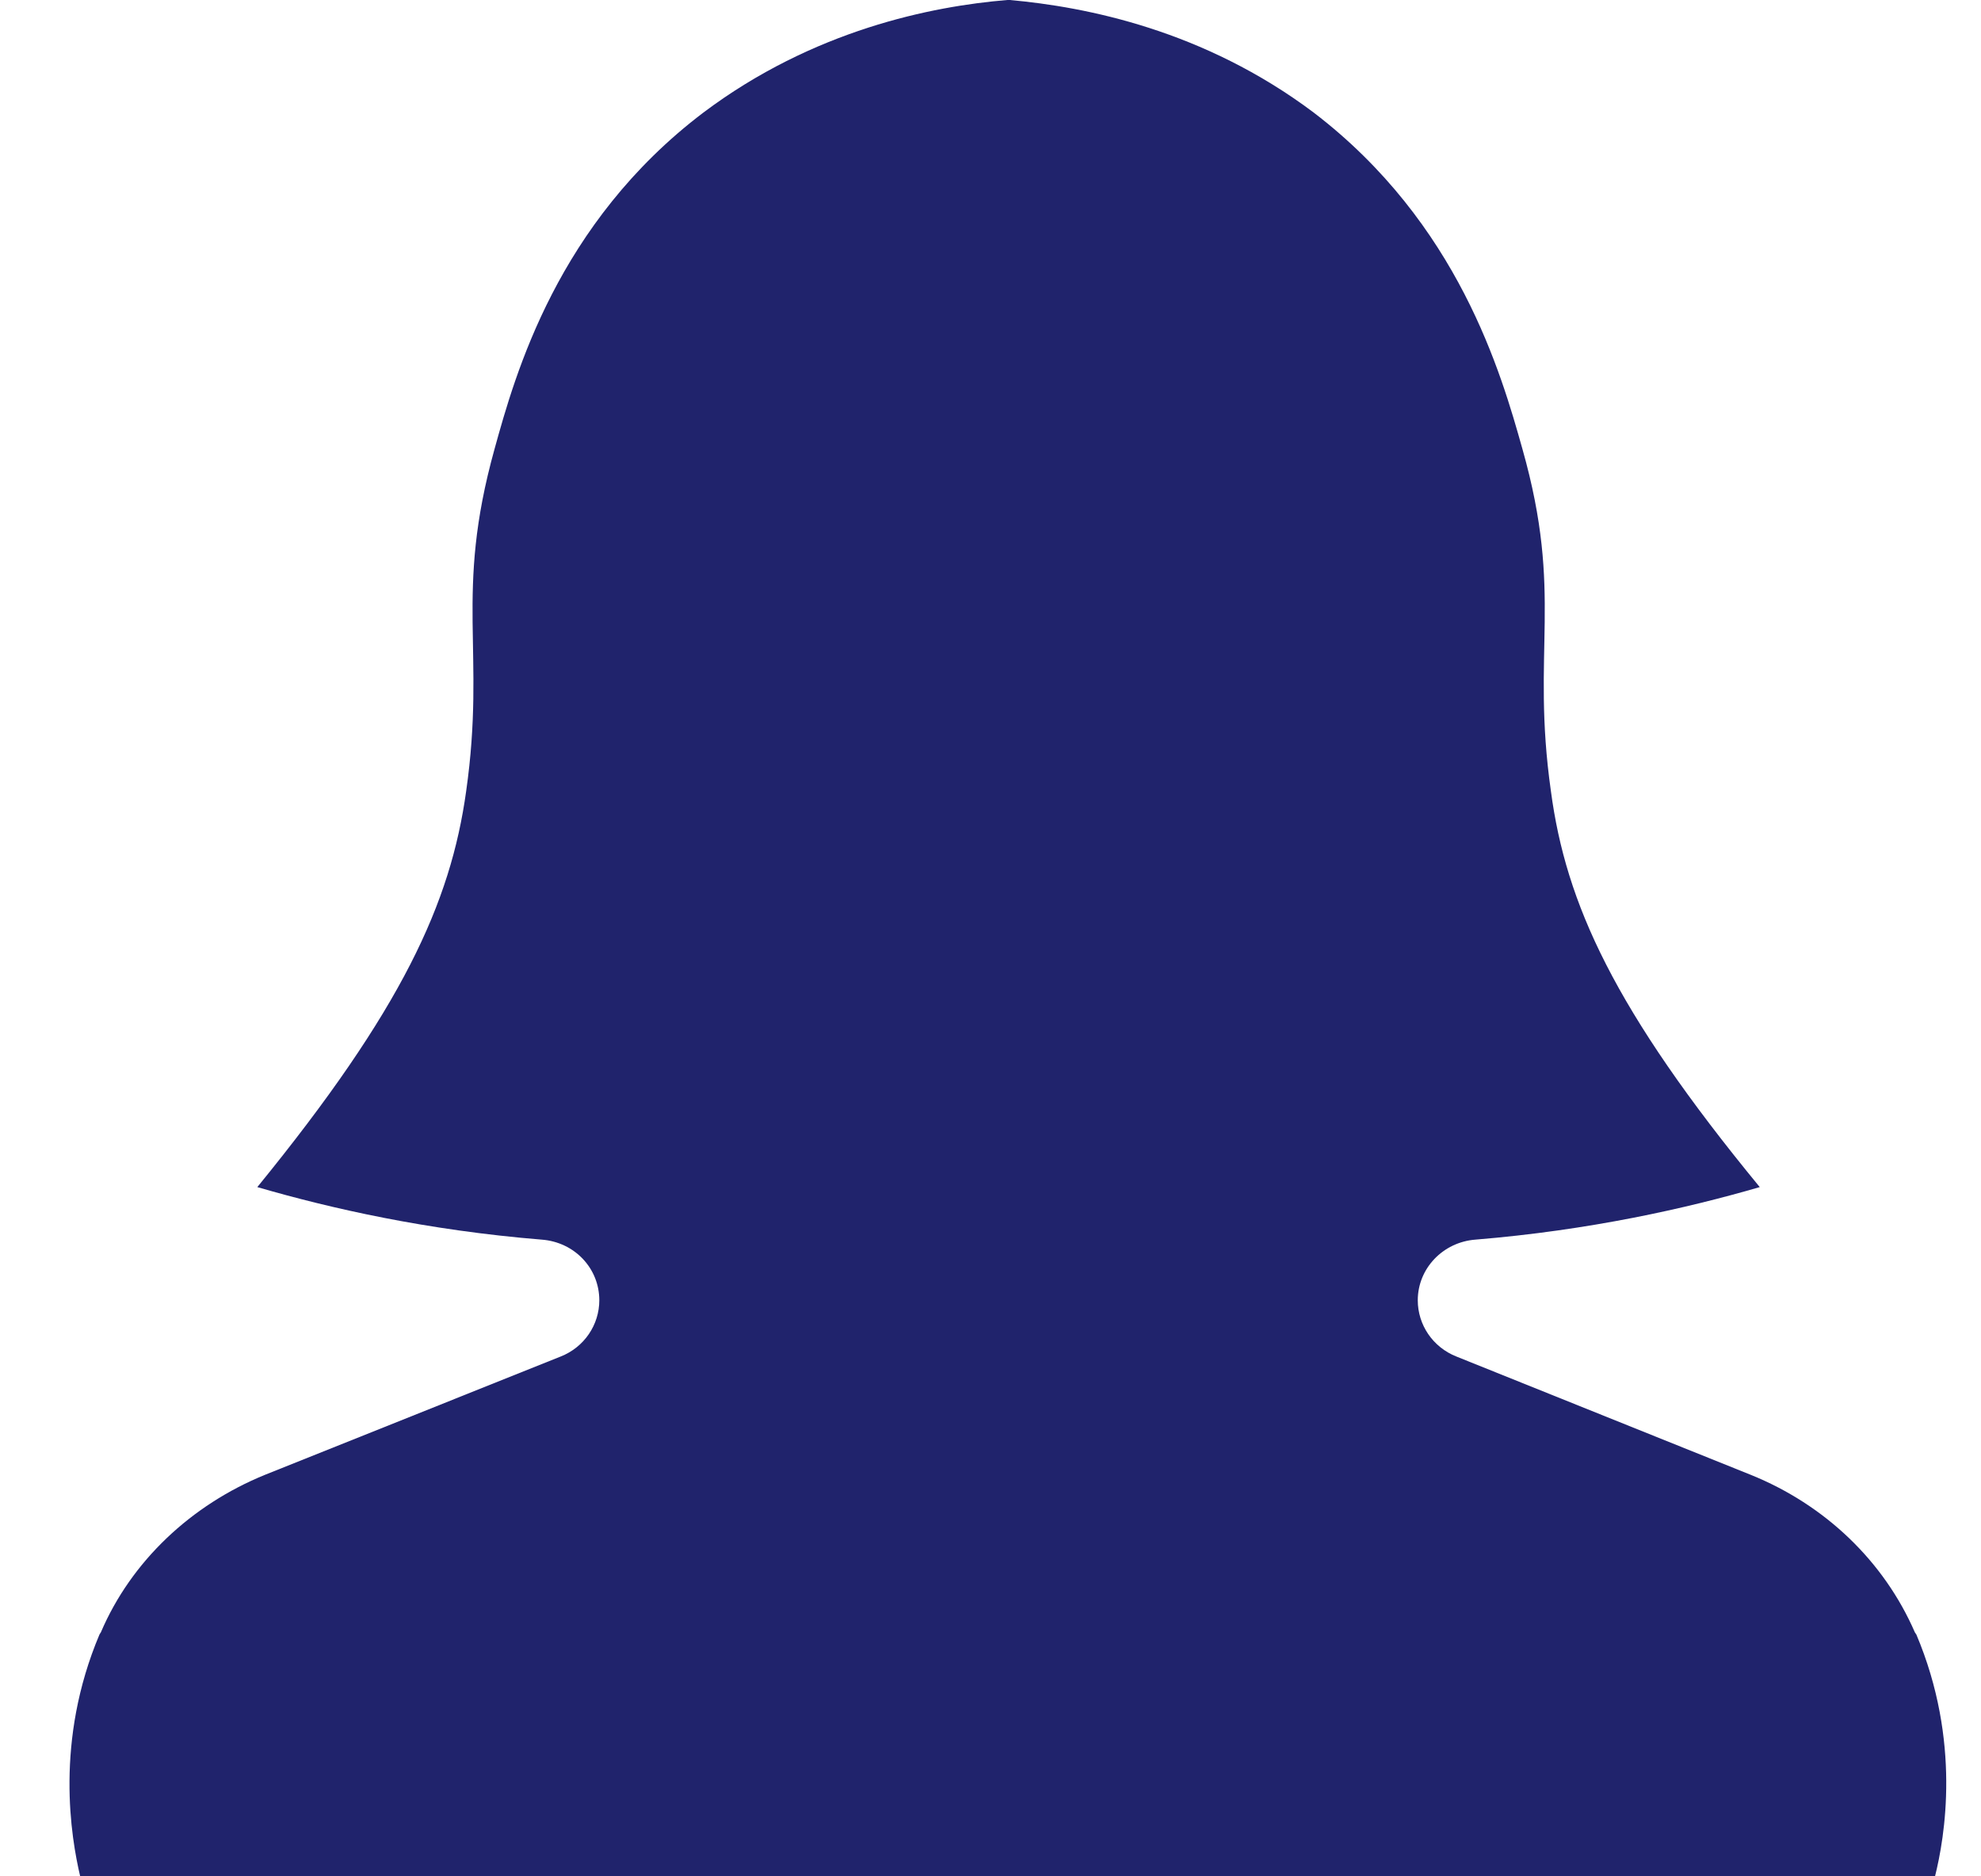 <svg width="19" height="18" viewBox="0 0 19 18" fill="none" xmlns="http://www.w3.org/2000/svg">
<path d="M18.379 15.678C18.372 15.672 18.372 15.666 18.366 15.66C18.069 14.976 17.504 14.436 16.791 14.148L13.97 13.014C13.741 12.924 13.598 12.708 13.598 12.474C13.598 12.168 13.84 11.916 14.15 11.892C15.247 11.802 16.177 11.592 16.878 11.388C15.477 9.684 15.018 8.664 14.875 7.59C14.683 6.234 14.999 5.712 14.602 4.308C14.398 3.582 13.989 2.142 12.6 1.08C11.546 0.288 10.417 0.066 9.685 0H9.673H9.661C8.935 0.06 7.8 0.288 6.746 1.08C5.345 2.142 4.942 3.588 4.743 4.308C4.353 5.712 4.663 6.24 4.471 7.59C4.322 8.664 3.857 9.684 2.468 11.388C3.169 11.592 4.092 11.802 5.196 11.892C5.512 11.916 5.748 12.168 5.748 12.474C5.748 12.708 5.605 12.924 5.376 13.014L2.542 14.148C1.835 14.436 1.259 14.976 0.967 15.66C0.961 15.666 0.961 15.672 0.955 15.678C0.521 16.704 0.682 17.628 0.769 18H18.559C18.652 17.628 18.813 16.704 18.379 15.678H18.379Z" fill="#20236C"/>
</svg>
